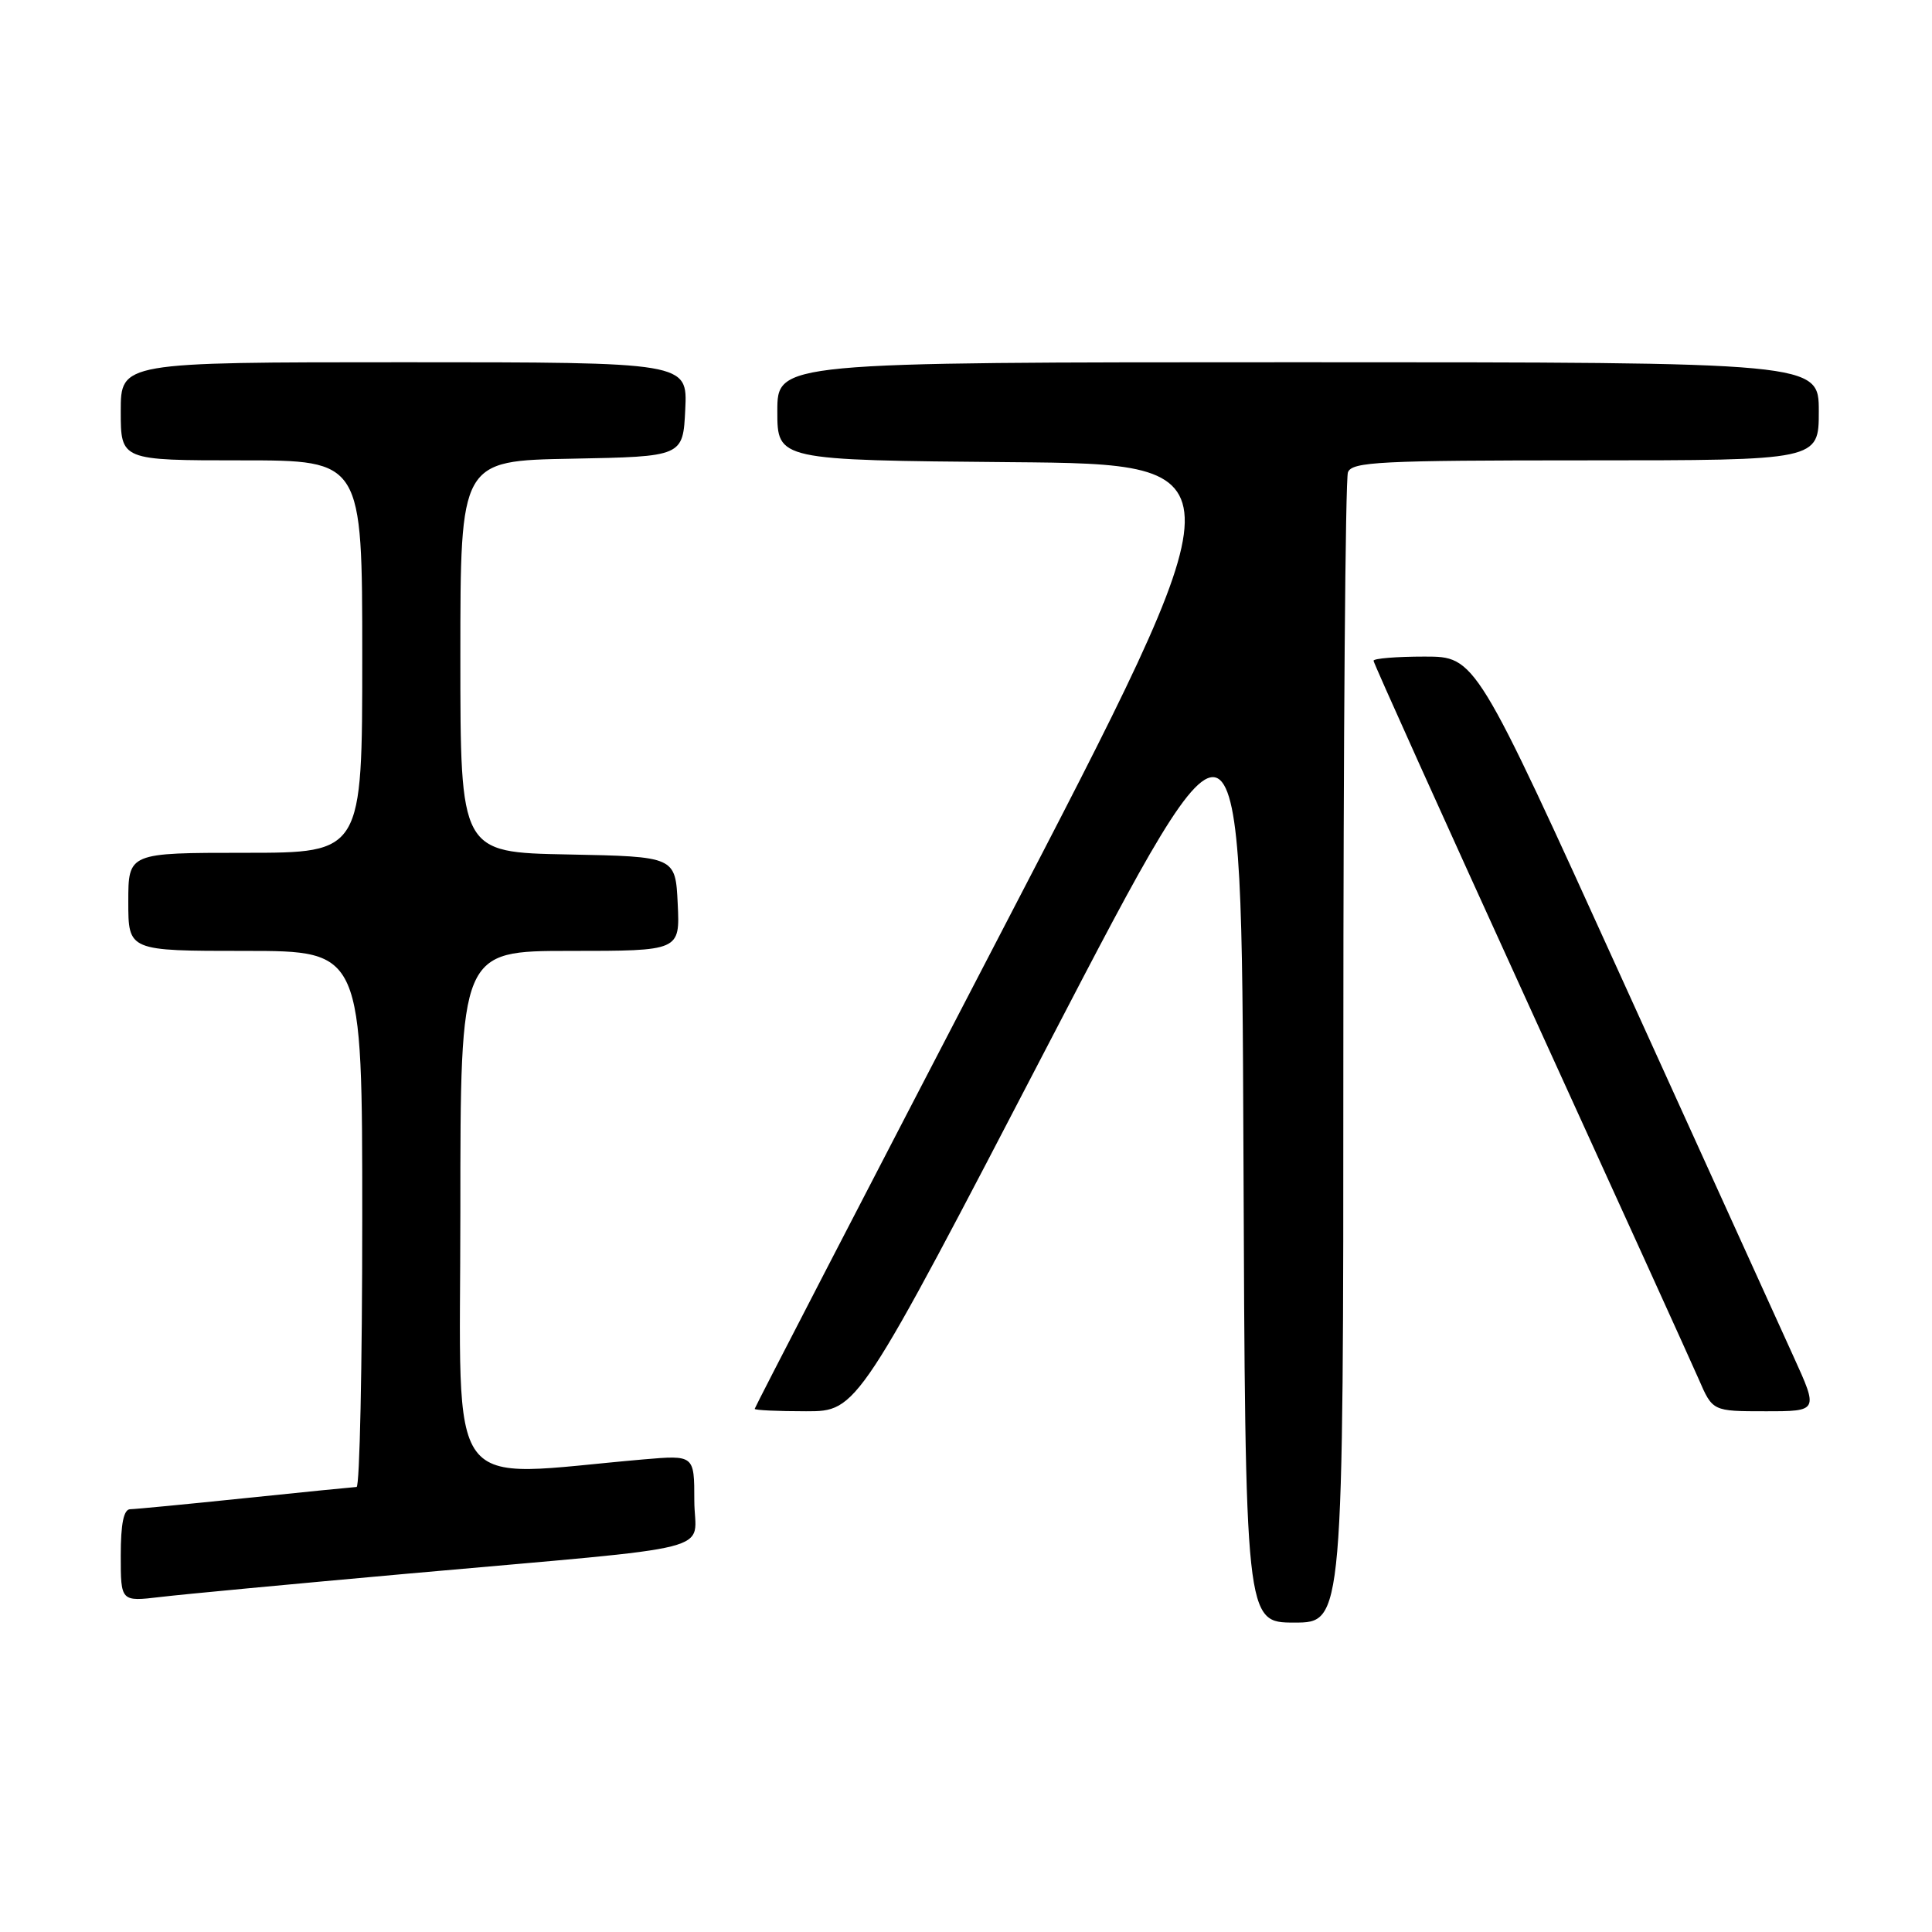 <?xml version="1.0" encoding="UTF-8" standalone="no"?>
<!DOCTYPE svg PUBLIC "-//W3C//DTD SVG 1.1//EN" "http://www.w3.org/Graphics/SVG/1.1/DTD/svg11.dtd" >
<svg xmlns="http://www.w3.org/2000/svg" xmlns:xlink="http://www.w3.org/1999/xlink" version="1.1" viewBox="0 0 256 256">
 <g >
 <path fill="currentColor"
d=" M 178.00 139.58 C 178.00 98.10 178.27 63.45 178.61 62.58 C 179.14 61.19 182.86 61.00 210.11 61.00 C 241.00 61.00 241.00 61.00 241.00 54.50 C 241.00 48.00 241.00 48.00 172.00 48.00 C 103.00 48.00 103.00 48.00 103.00 54.49 C 103.00 60.97 103.00 60.97 133.96 61.24 C 164.91 61.50 164.91 61.50 132.46 123.93 C 114.61 158.27 100.00 186.50 100.00 186.68 C 100.00 186.86 103.06 187.00 106.81 187.00 C 113.62 187.00 113.62 187.00 139.06 138.08 C 164.50 89.16 164.50 89.16 164.76 152.08 C 165.01 215.00 165.01 215.00 171.51 215.00 C 178.00 215.00 178.00 215.00 178.00 139.58 Z  M 54.00 208.52 C 96.63 204.71 92.00 205.89 92.00 198.83 C 92.00 192.80 92.00 192.80 85.25 193.38 C 58.50 195.70 61.00 199.08 61.00 160.62 C 61.00 126.00 61.00 126.00 75.55 126.00 C 90.10 126.00 90.10 126.00 89.80 119.75 C 89.50 113.50 89.50 113.50 75.25 113.22 C 61.00 112.95 61.00 112.95 61.00 87.00 C 61.00 61.05 61.00 61.05 75.75 60.78 C 90.50 60.50 90.50 60.50 90.80 54.25 C 91.10 48.00 91.10 48.00 53.55 48.00 C 16.00 48.00 16.00 48.00 16.00 54.50 C 16.00 61.00 16.00 61.00 32.00 61.00 C 48.00 61.00 48.00 61.00 48.00 87.00 C 48.00 113.00 48.00 113.00 32.50 113.00 C 17.00 113.00 17.00 113.00 17.00 119.50 C 17.00 126.00 17.00 126.00 32.50 126.00 C 48.00 126.00 48.00 126.00 48.00 161.50 C 48.00 181.03 47.66 197.01 47.25 197.03 C 46.84 197.05 40.20 197.71 32.50 198.51 C 24.80 199.31 17.94 199.97 17.25 199.98 C 16.39 199.99 16.00 201.90 16.00 206.12 C 16.00 212.23 16.00 212.23 21.25 211.61 C 24.14 211.26 38.88 209.88 54.00 208.52 Z  M 237.65 179.75 C 235.83 175.76 225.61 153.26 214.94 129.75 C 195.52 87.00 195.52 87.00 188.76 87.00 C 185.04 87.00 182.00 87.25 182.00 87.55 C 182.00 87.85 191.28 108.43 202.62 133.30 C 213.96 158.16 224.07 180.41 225.09 182.75 C 226.93 187.00 226.93 187.00 233.94 187.00 C 240.95 187.00 240.95 187.00 237.65 179.75 Z "/>
</g>
</svg>